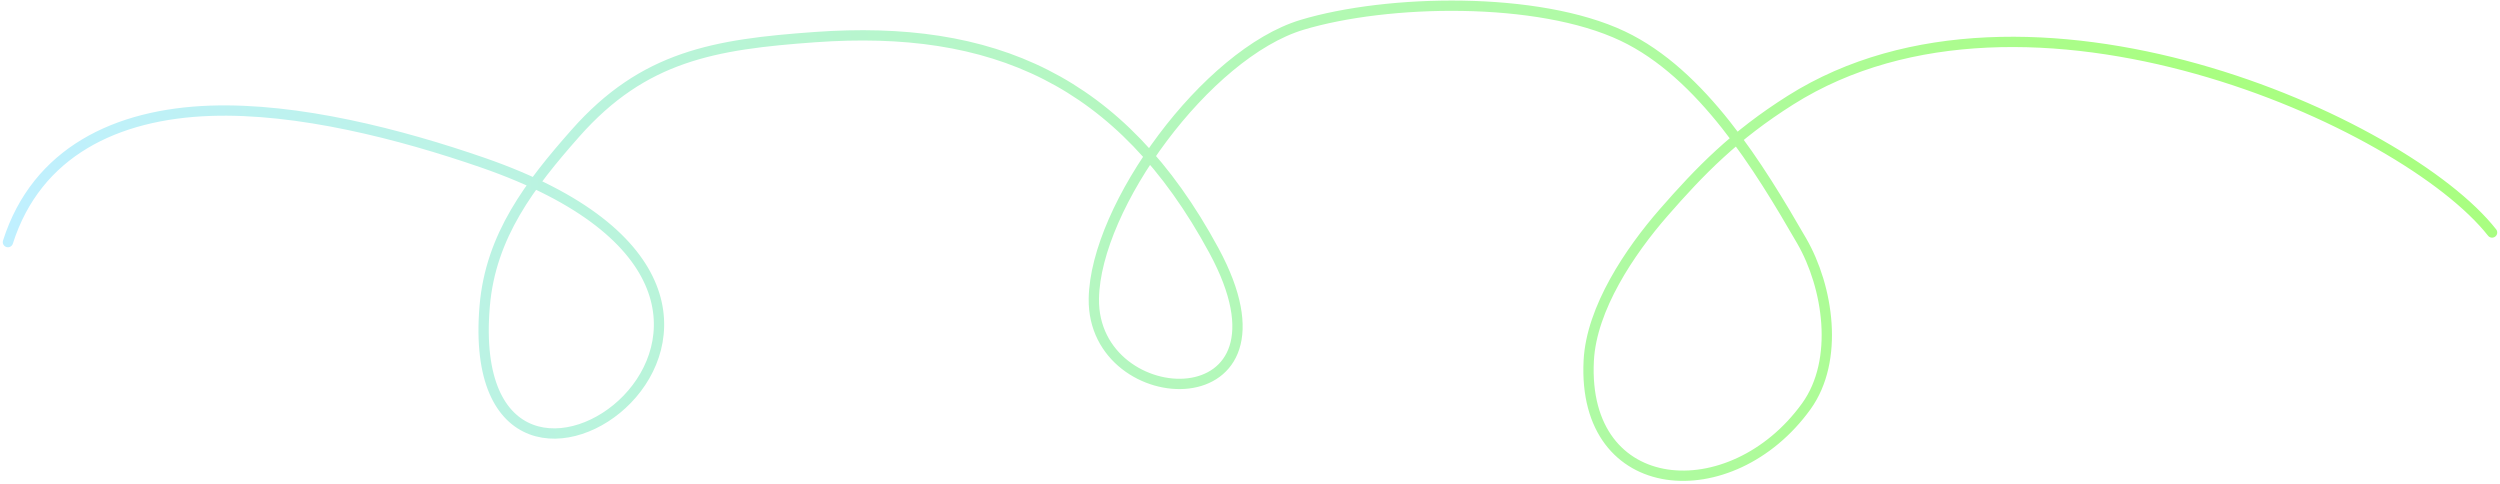 <svg xmlns="http://www.w3.org/2000/svg" width="728" height="141" viewBox="0 0 728 141" fill="none">
<path d="M2.308 70.505C10.679 44.238 33.893 33.218 61.23 32.26C86.765 31.366 116.635 39.078 140.518 47.34C259.358 88.454 133.856 176.041 141.14 89.161C142.861 68.625 154.391 53.71 167.569 38.79C187.443 16.288 208.079 12.906 237.373 10.806C288.687 7.127 326.388 22.85 353.506 72.992C380.737 123.344 318.025 121.062 318.526 86.984C318.922 60.093 351.411 15.575 379.158 7.23C403.982 -0.236 447.868 -1.18 472.515 10.495C495.63 21.444 512.266 48.687 524.674 70.194C532.372 83.536 535.686 104.869 525.996 118.311C504.238 148.491 460.582 145.562 462.643 105.018C463.417 89.801 474.646 73.144 484.409 61.954C495.088 49.713 505.075 39.452 521.409 29.151C590.081 -14.155 700.342 35.412 725.692 67.707" stroke="url(#paint0_linear_1_16949)" stroke-width="3" stroke-linecap="round"/>
<defs>
<linearGradient id="paint0_linear_1_16949" x1="639.802" y1="70.097" x2="2.308" y2="70.097" gradientUnits="userSpaceOnUse">
<stop stop-color="#A9FE81"/>
<stop offset="1" stop-color="#C0F0FF"/>
</linearGradient>
</defs>
</svg>